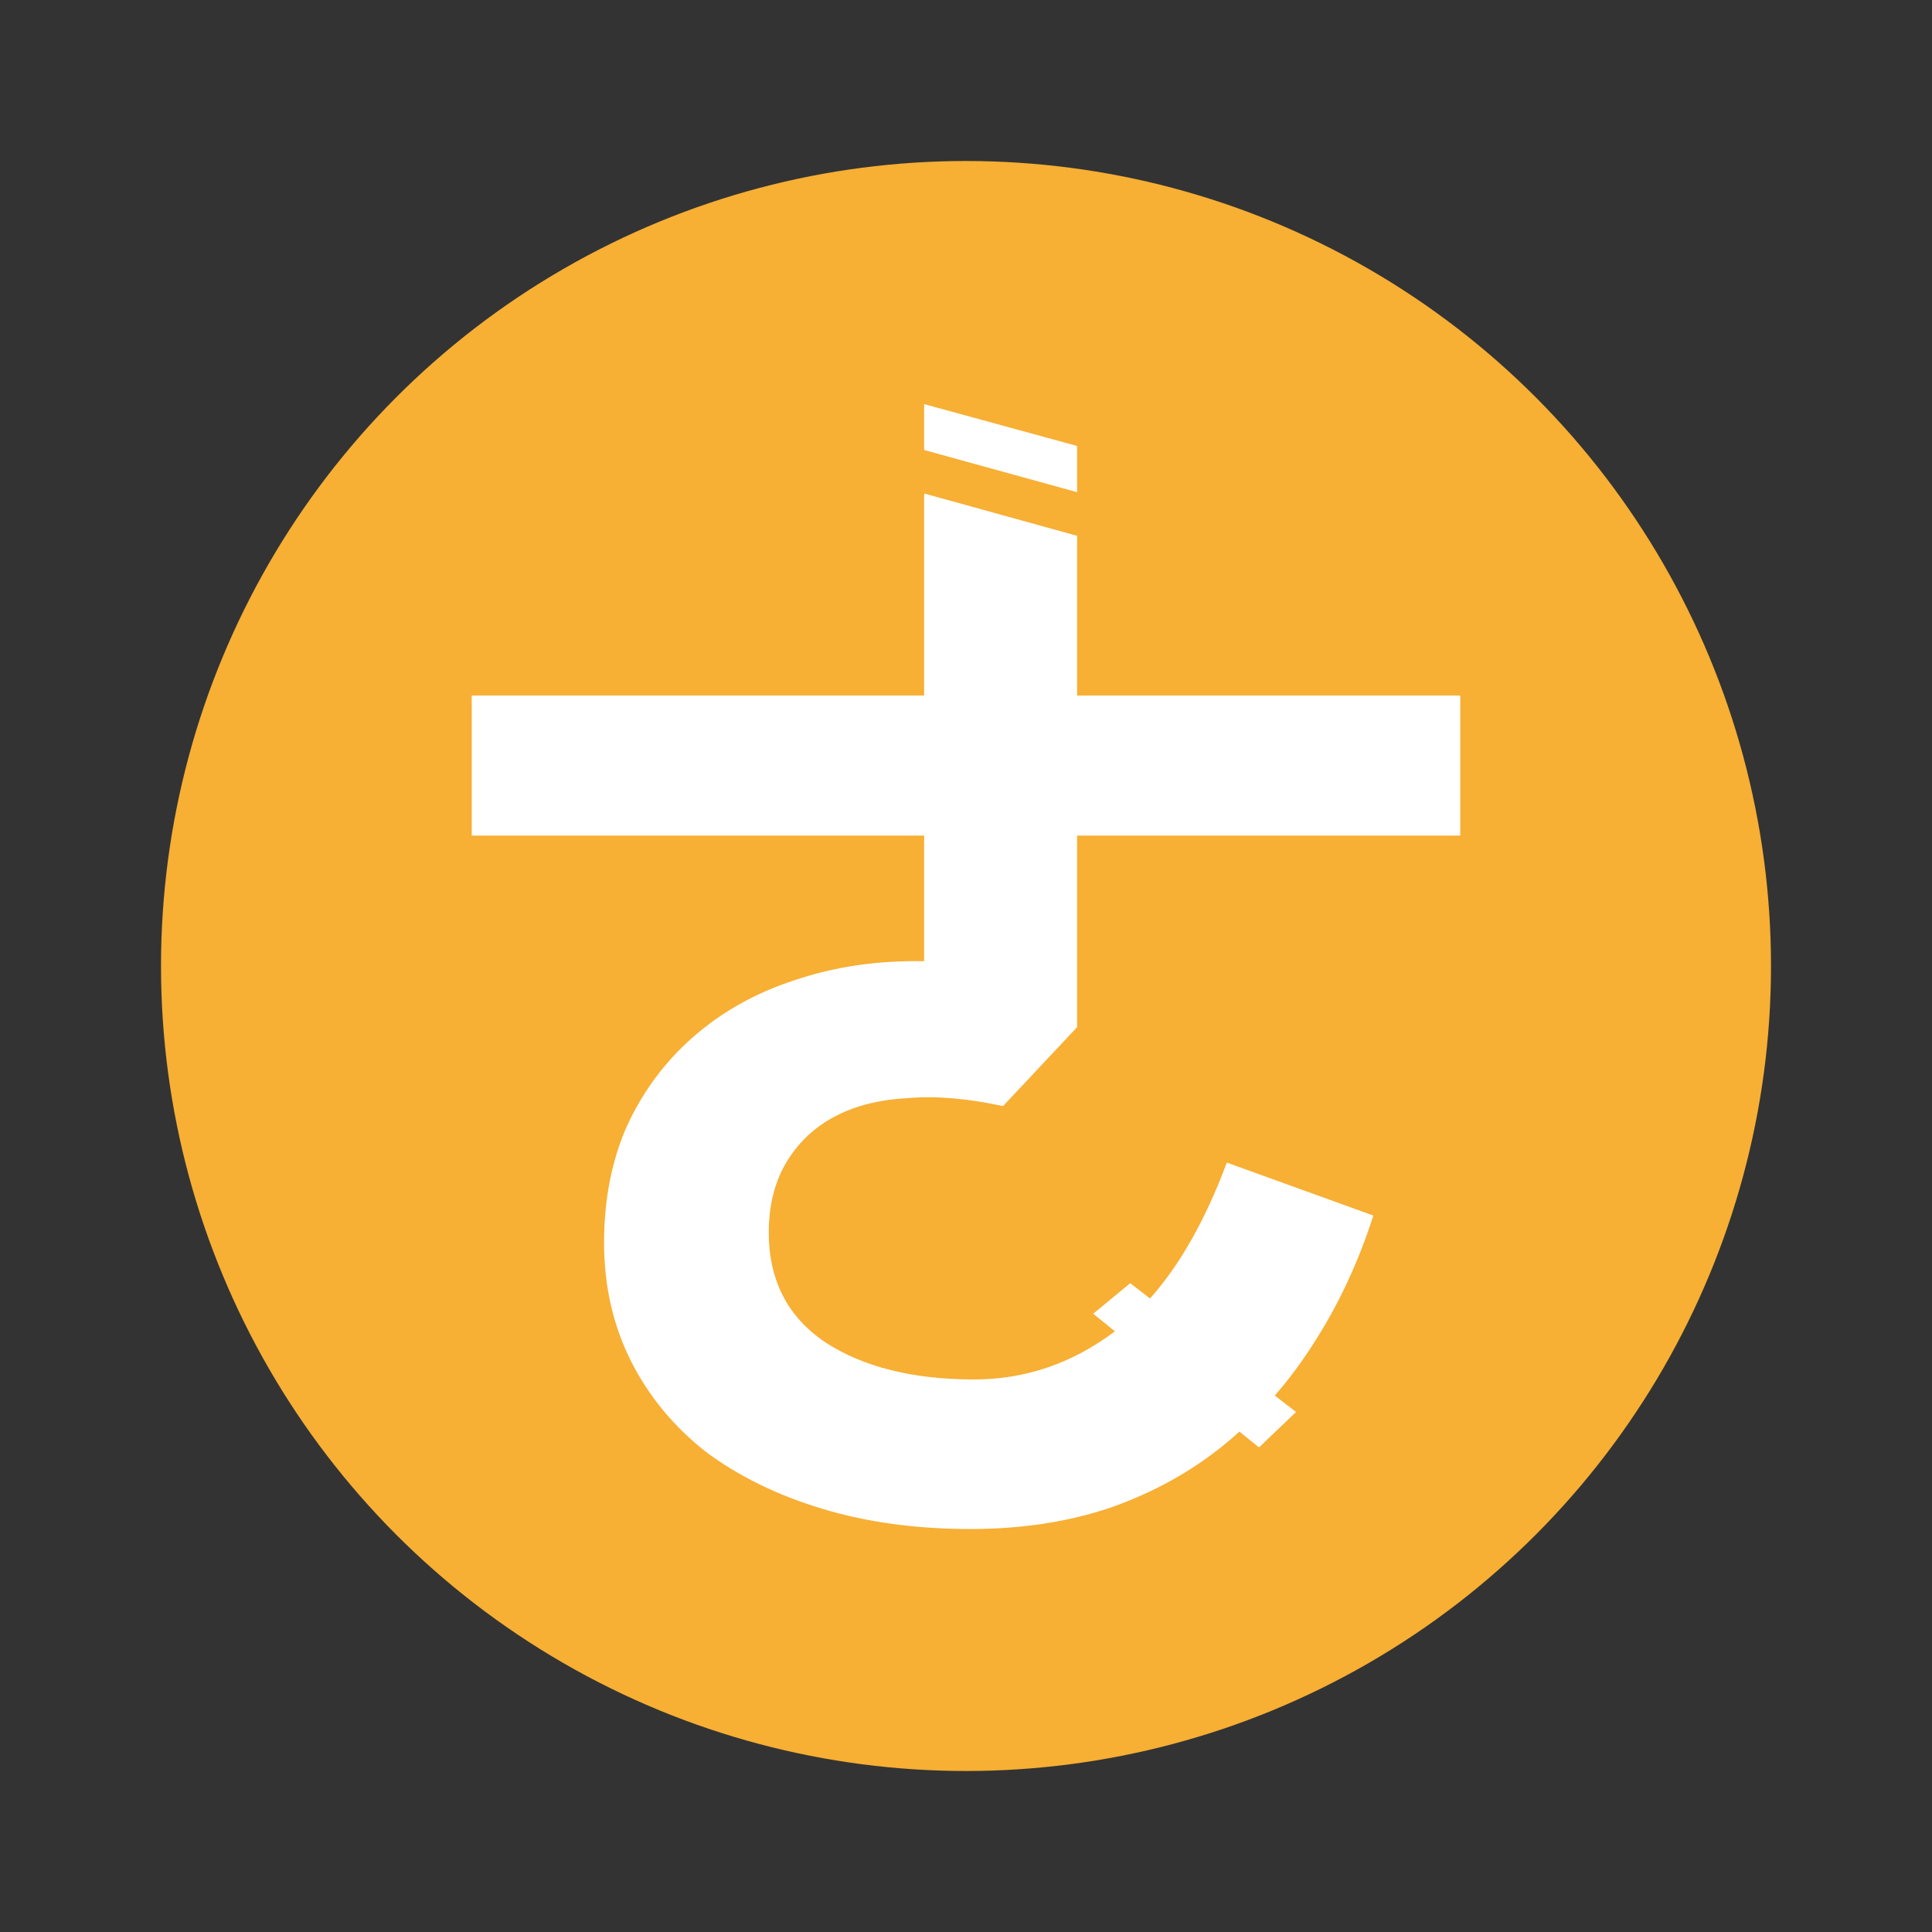 <svg version="1.2" xmlns="http://www.w3.org/2000/svg" viewBox="0 0 1200 1200" width="800" height="800">
	<rect x="0" y="0" width="1200" height="1200" fill="#333333" stroke="none"/>
	<title>HacashLogo</title>
	<style>
		.s0 { fill: #f7af34 } 
		.s1 { fill: #ffffff } 
	</style>
	<circle id="bgc" class="s0" cx="600" cy="600" r="500"/>
	<path id="ㄜ" fill-rule="evenodd" class="s1" d="m669 638l-46 49c-22-4.7-41.8-6.5-59.7-4.9q-26.7 1.5-45.6 11.8-18.9 10.2-29.9 29.1-10.3 18.1-10.3 42.5 0 44.8 35.5 68.5 35.4 22.8 92 22.8 47.8 0 87.5-29.9l-13.5-10.9 23-19 12.3 9.5c18.8-21.1 34.6-49.3 47.7-84.4l91 32.9c-9.4 29.4-22.1 56.4-37.8 80.5q-10.7 16.7-23.4 31.3l13.2 10.2-23 22-12.2-9.8q-4.3 4-8.9 7.7-30.7 25.2-70.8 39.4-39.4 13.4-87.4 13.4-50.4 0-92.1-12.6-41.7-12.6-72.4-35.5-29.9-23.6-46.5-56.6-16.5-33.1-16.5-73.2 0-40.2 14.2-72.4 14.9-32.3 40.9-55.1 26.8-23.6 63-35.4c24.6-8.4 51.3-12.4 80.7-11.9v-78h-281v-87h281v-125.5l95 26.3v99.2h238v87h-238zm-95-387l95 26v28.7l-95-26.2z"/>
</svg>